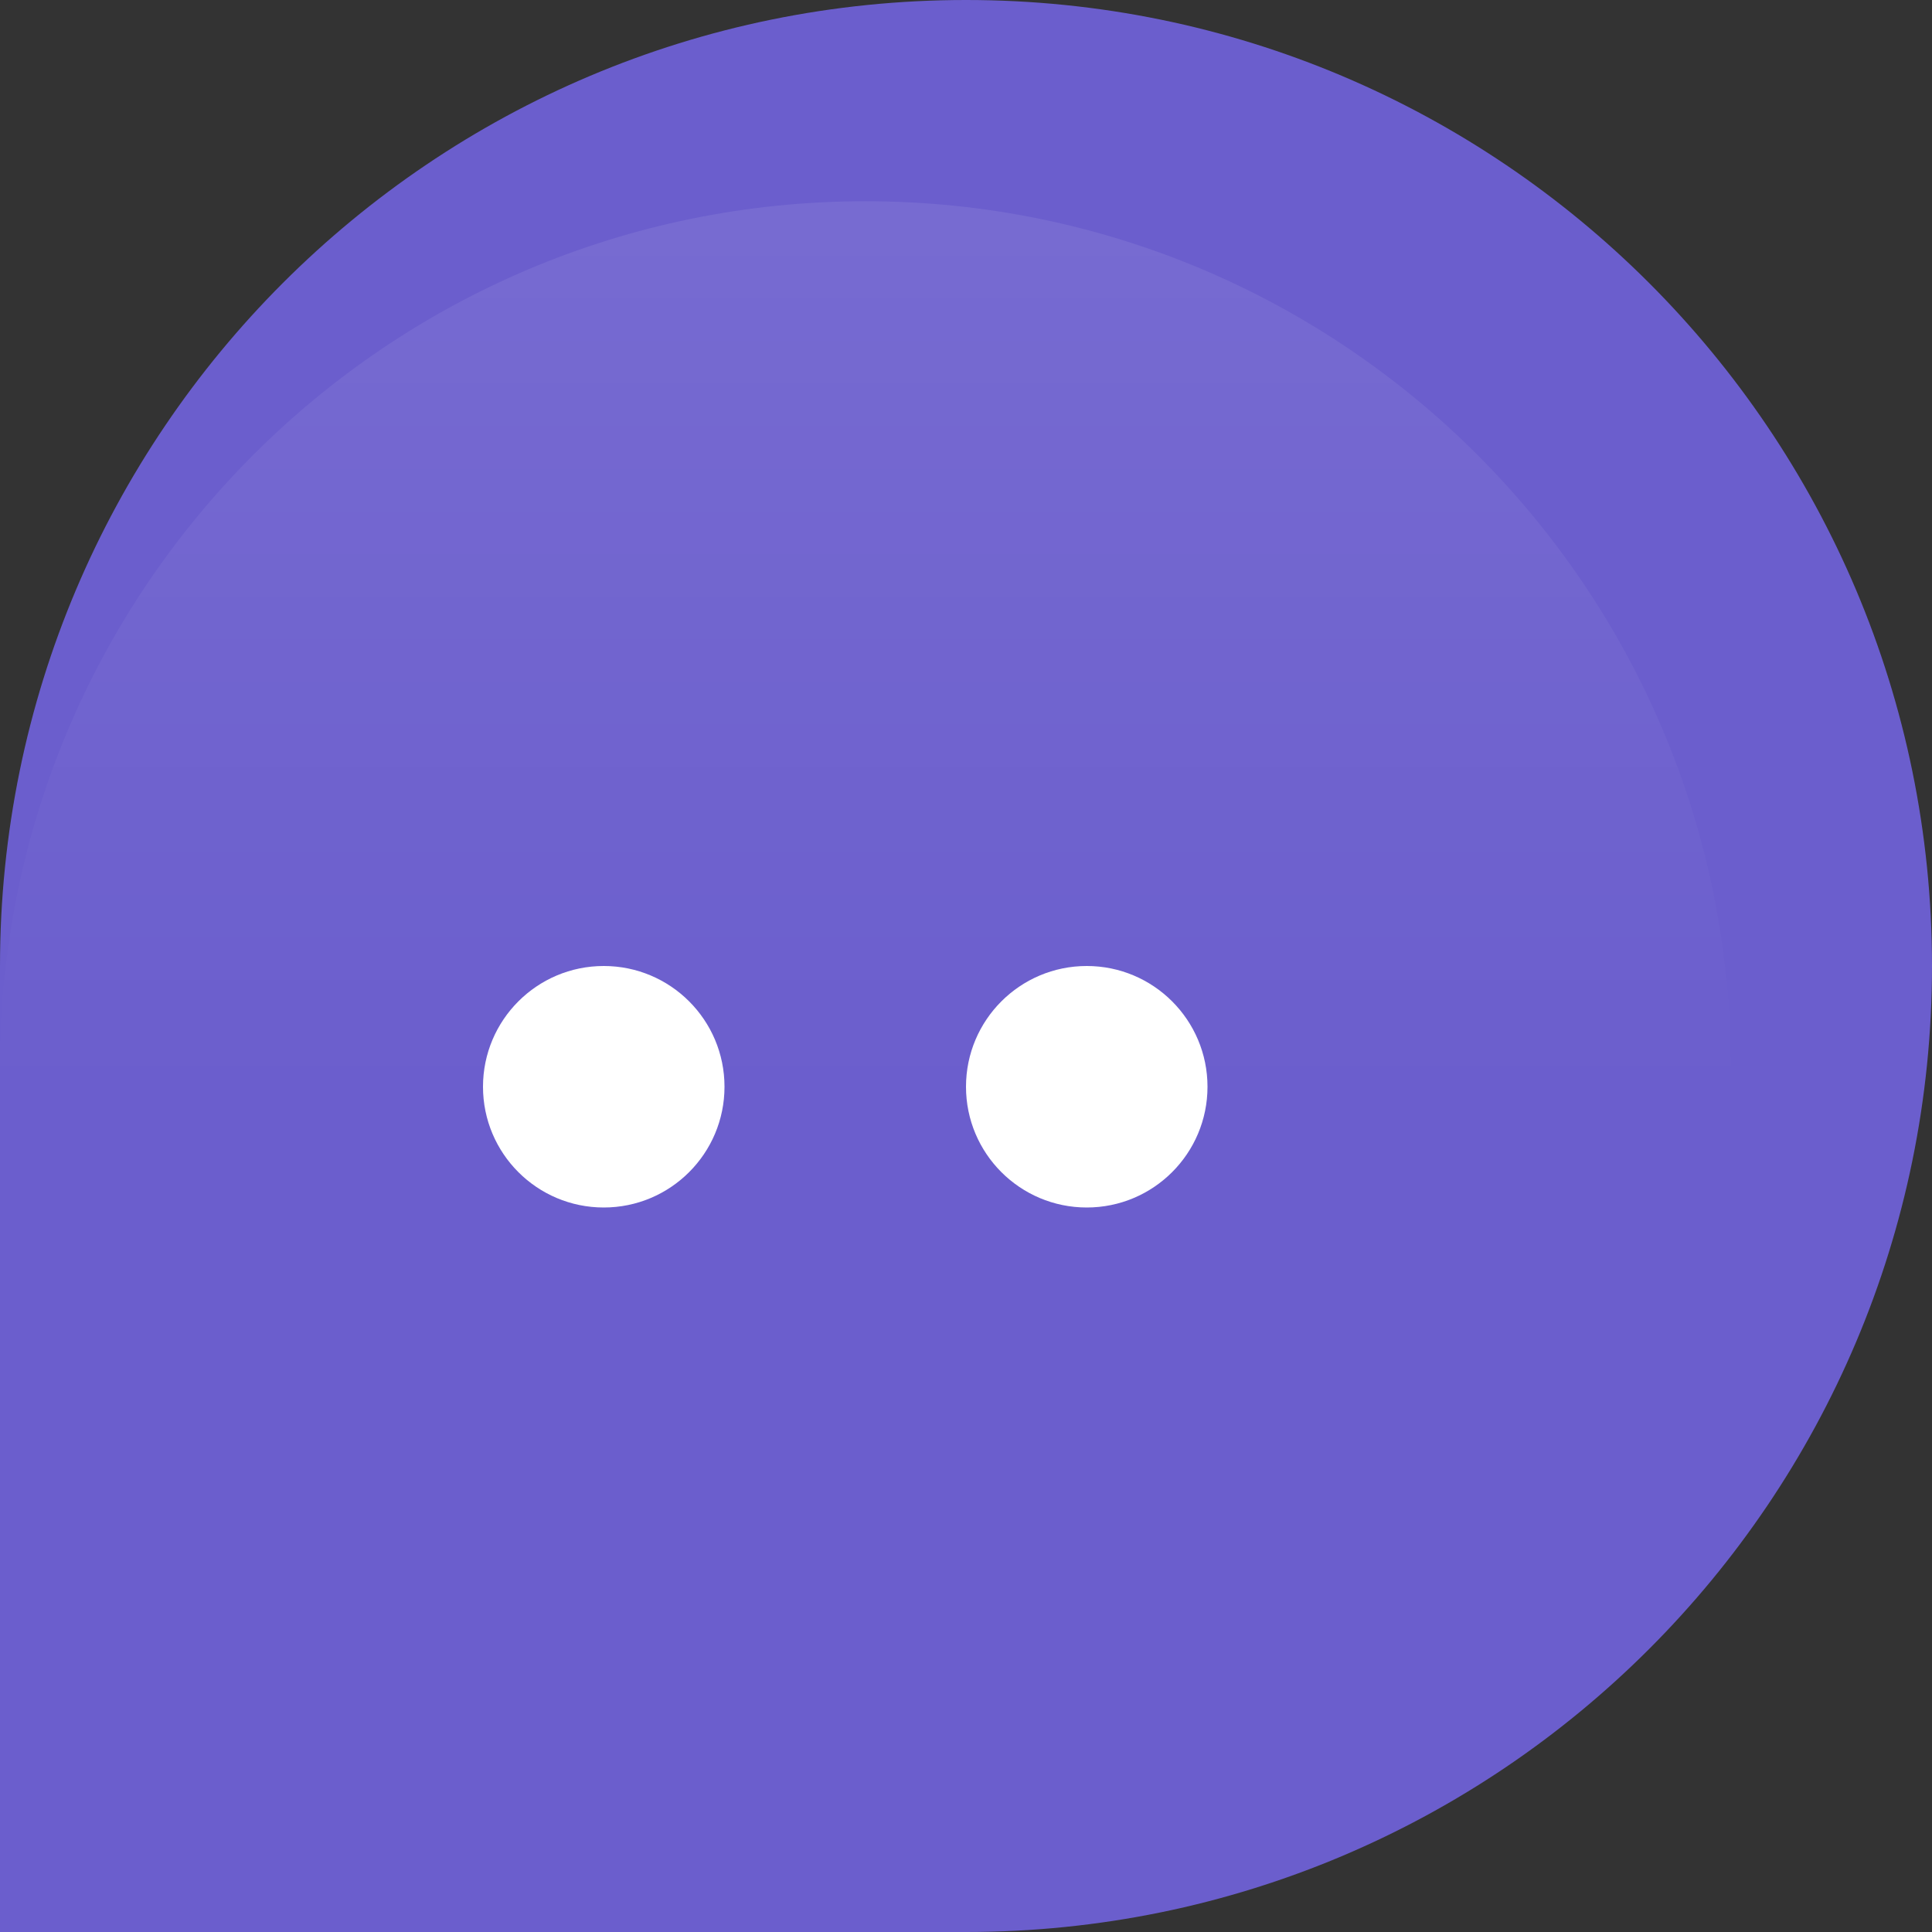 <svg width="48" height="48" viewBox="0 0 48 48" fill="none" xmlns="http://www.w3.org/2000/svg">
<rect x="0" y="0" width="48" height="48" fill="#333333" stroke="none"/>
<path d="M0 24C0 10.745 10.745 0 24 0C37.255 0 48 10.745 48 24C48 37.255 37.255 48 24 48H0V24Z" fill="#6B5ECD"/>
<path d="M0 26.5C0 14.626 9.626 5 21.5 5C33.374 5 43 14.626 43 26.5C43 38.374 33.374 48 21.5 48H0V26.5Z" fill="url(#paint0_linear)" fill-opacity="0.1"/>
<circle cx="15" cy="27" r="3" fill="white"/>
<circle cx="27" cy="27" r="3" fill="white"/>
<defs>
<linearGradient id="paint0_linear" x1="-2.94381e-06" y1="1.77775e-07" x2="-8.27853e-08" y2="27" gradientUnits="userSpaceOnUse">
<stop stop-color="white"/>
<stop offset="1" stop-color="white" stop-opacity="0"/>
</linearGradient>
</defs>
</svg>
